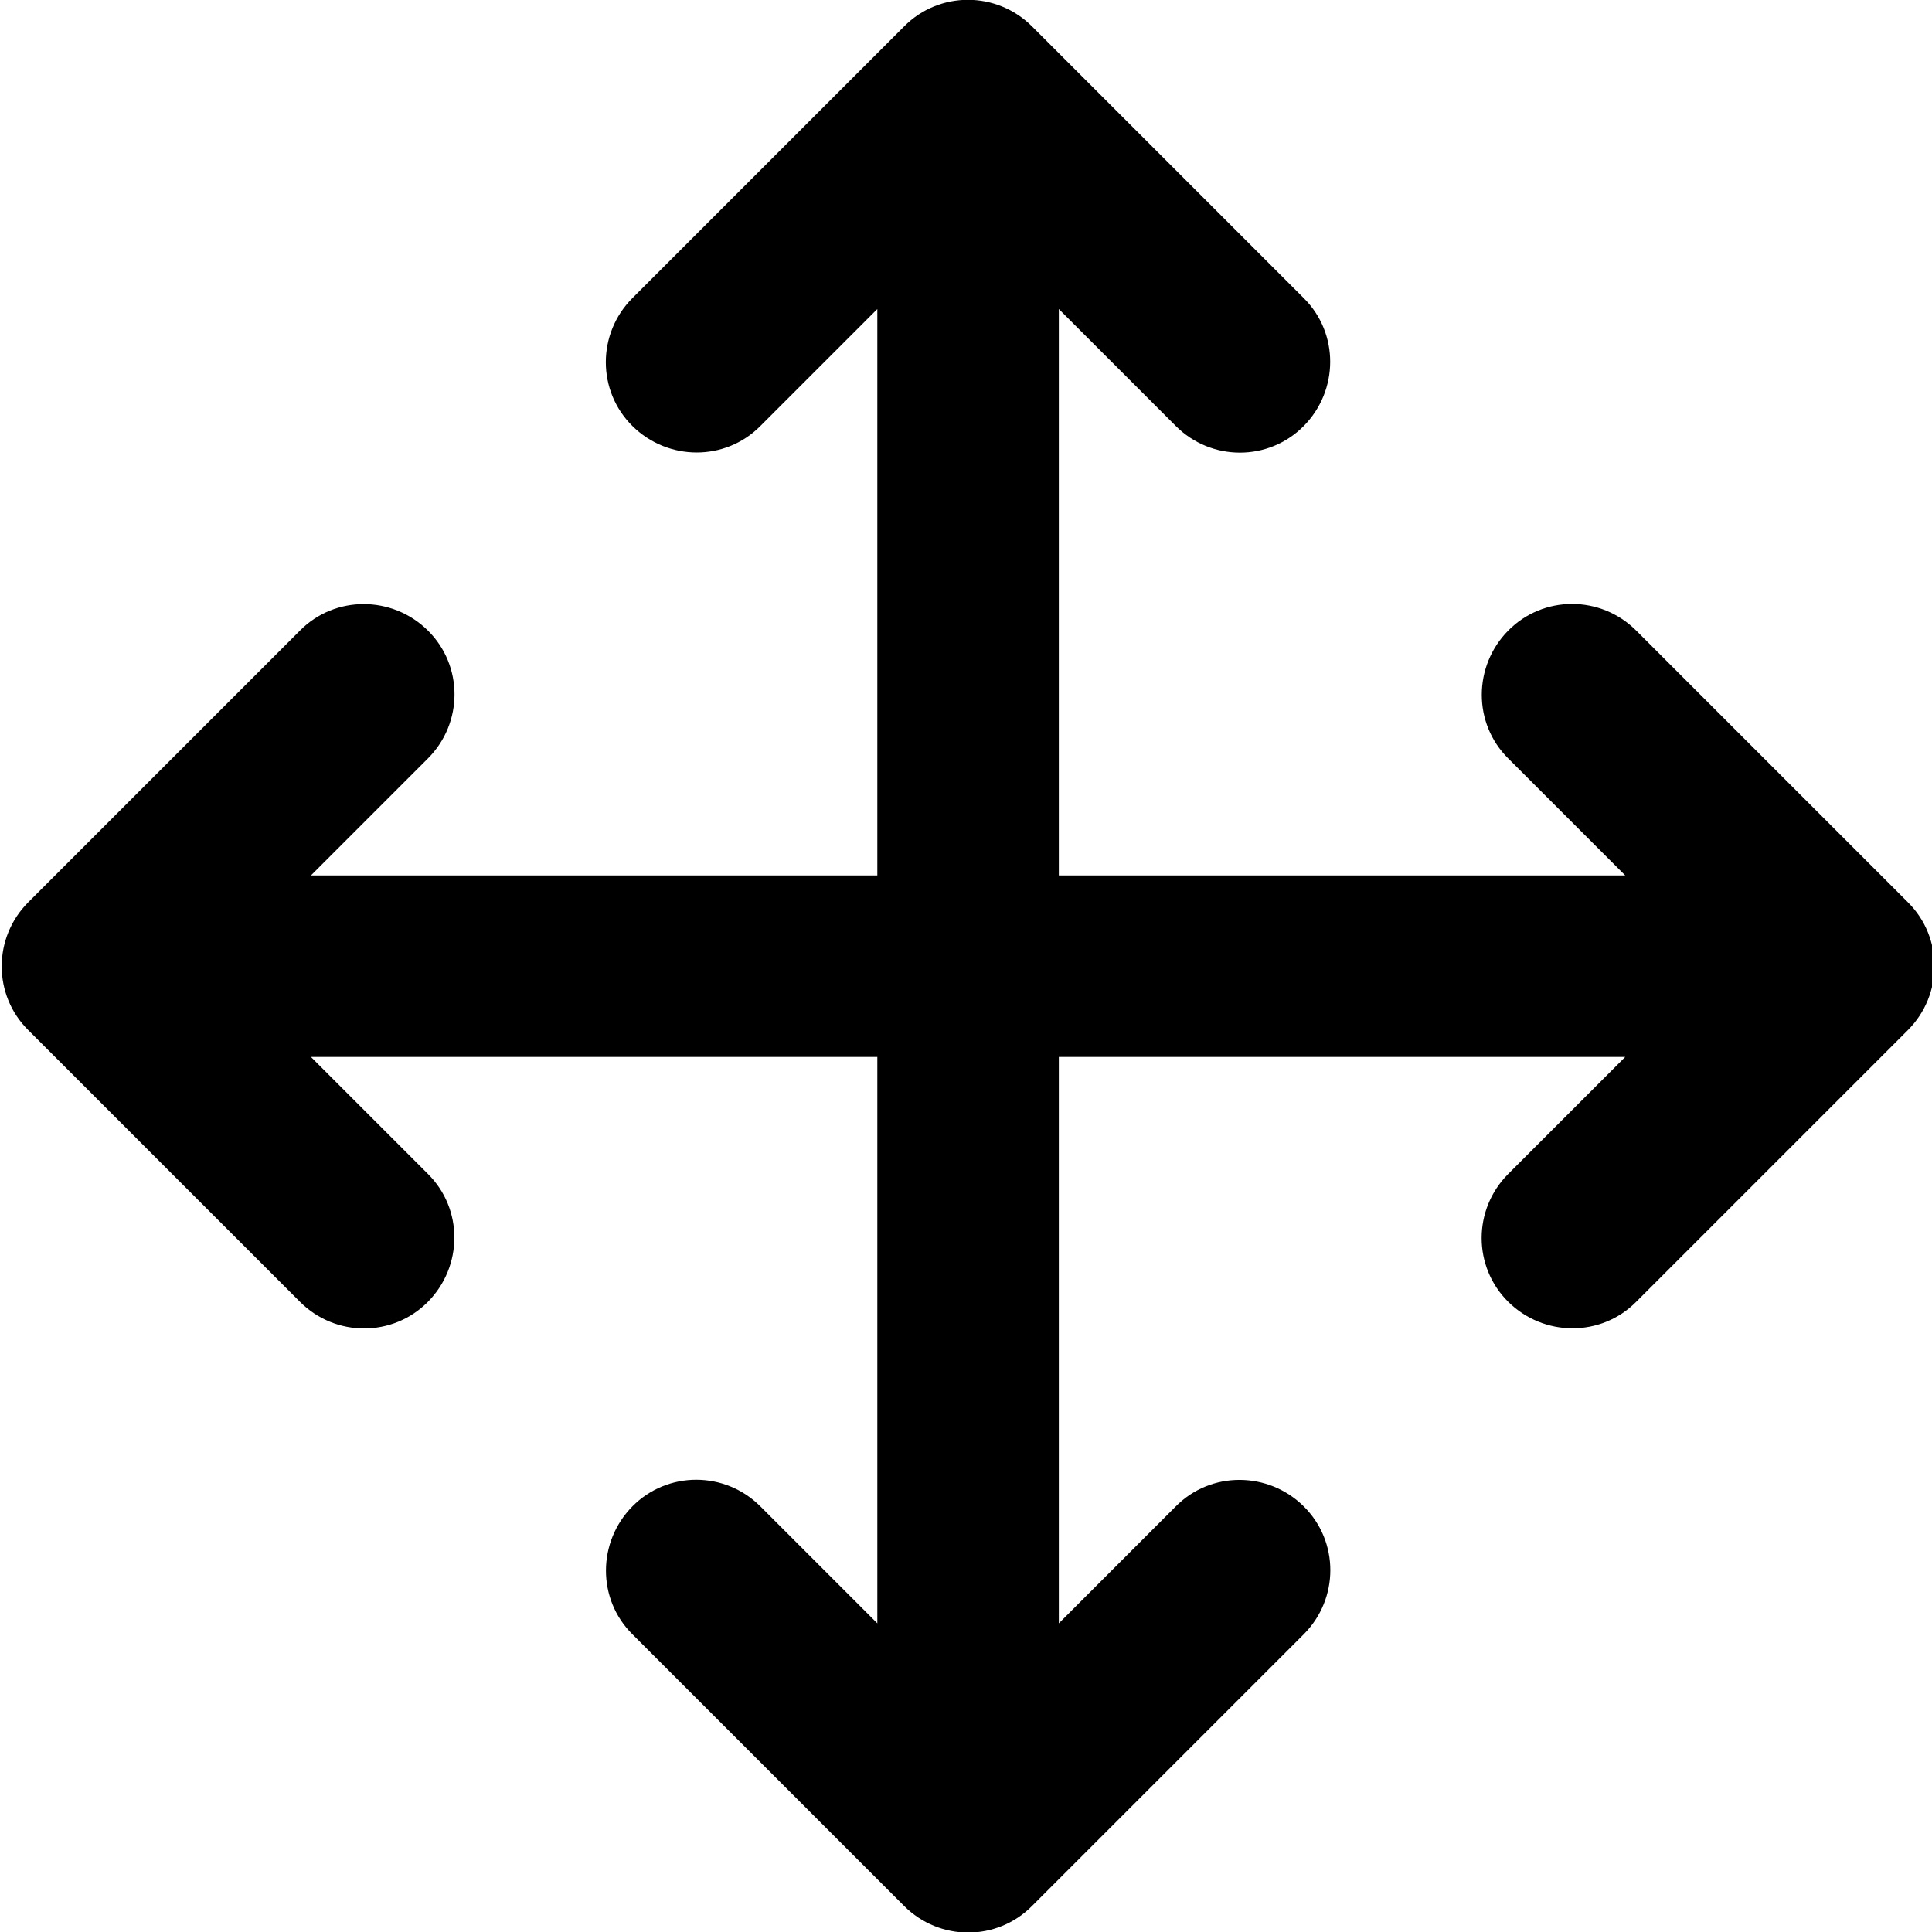 <svg xmlns="http://www.w3.org/2000/svg" viewBox="0 0 512 512"><!--! Font Awesome Pro 7.0.1 by @fontawesome - https://fontawesome.com License - https://fontawesome.com/license (Commercial License) Copyright 2025 Fonticons, Inc. --><path fill="currentColor" d="M273.5 7c-9.4-9.4-24.6-9.4-33.9 0l-72 72c-9.4 9.4-9.4 24.6 0 33.9s24.6 9.4 33.9 0l31-31 0 150.1-150.1 0 31-31c9.4-9.4 9.4-24.6 0-33.9s-24.6-9.4-33.9 0l-72 72c-9.4 9.4-9.4 24.6 0 33.9l72 72c9.4 9.4 24.6 9.4 33.9 0s9.4-24.6 0-33.9l-31-31 150.1 0 0 150.1-31-31c-9.4-9.4-24.6-9.4-33.9 0s-9.4 24.6 0 33.9l72 72c9.4 9.4 24.6 9.4 33.9 0l72-72c9.4-9.4 9.4-24.6 0-33.9s-24.6-9.4-33.9 0l-31 31 0-150.1 150.1 0-31 31c-9.4 9.4-9.4 24.6 0 33.9s24.6 9.4 33.9 0l72-72c9.4-9.4 9.4-24.6 0-33.9l-72-72c-9.4-9.4-24.6-9.4-33.9 0s-9.4 24.6 0 33.9l31 31-150.1 0 0-150.1 31 31c9.4 9.4 24.6 9.4 33.9 0s9.4-24.6 0-33.9l-72-72z"/></svg>